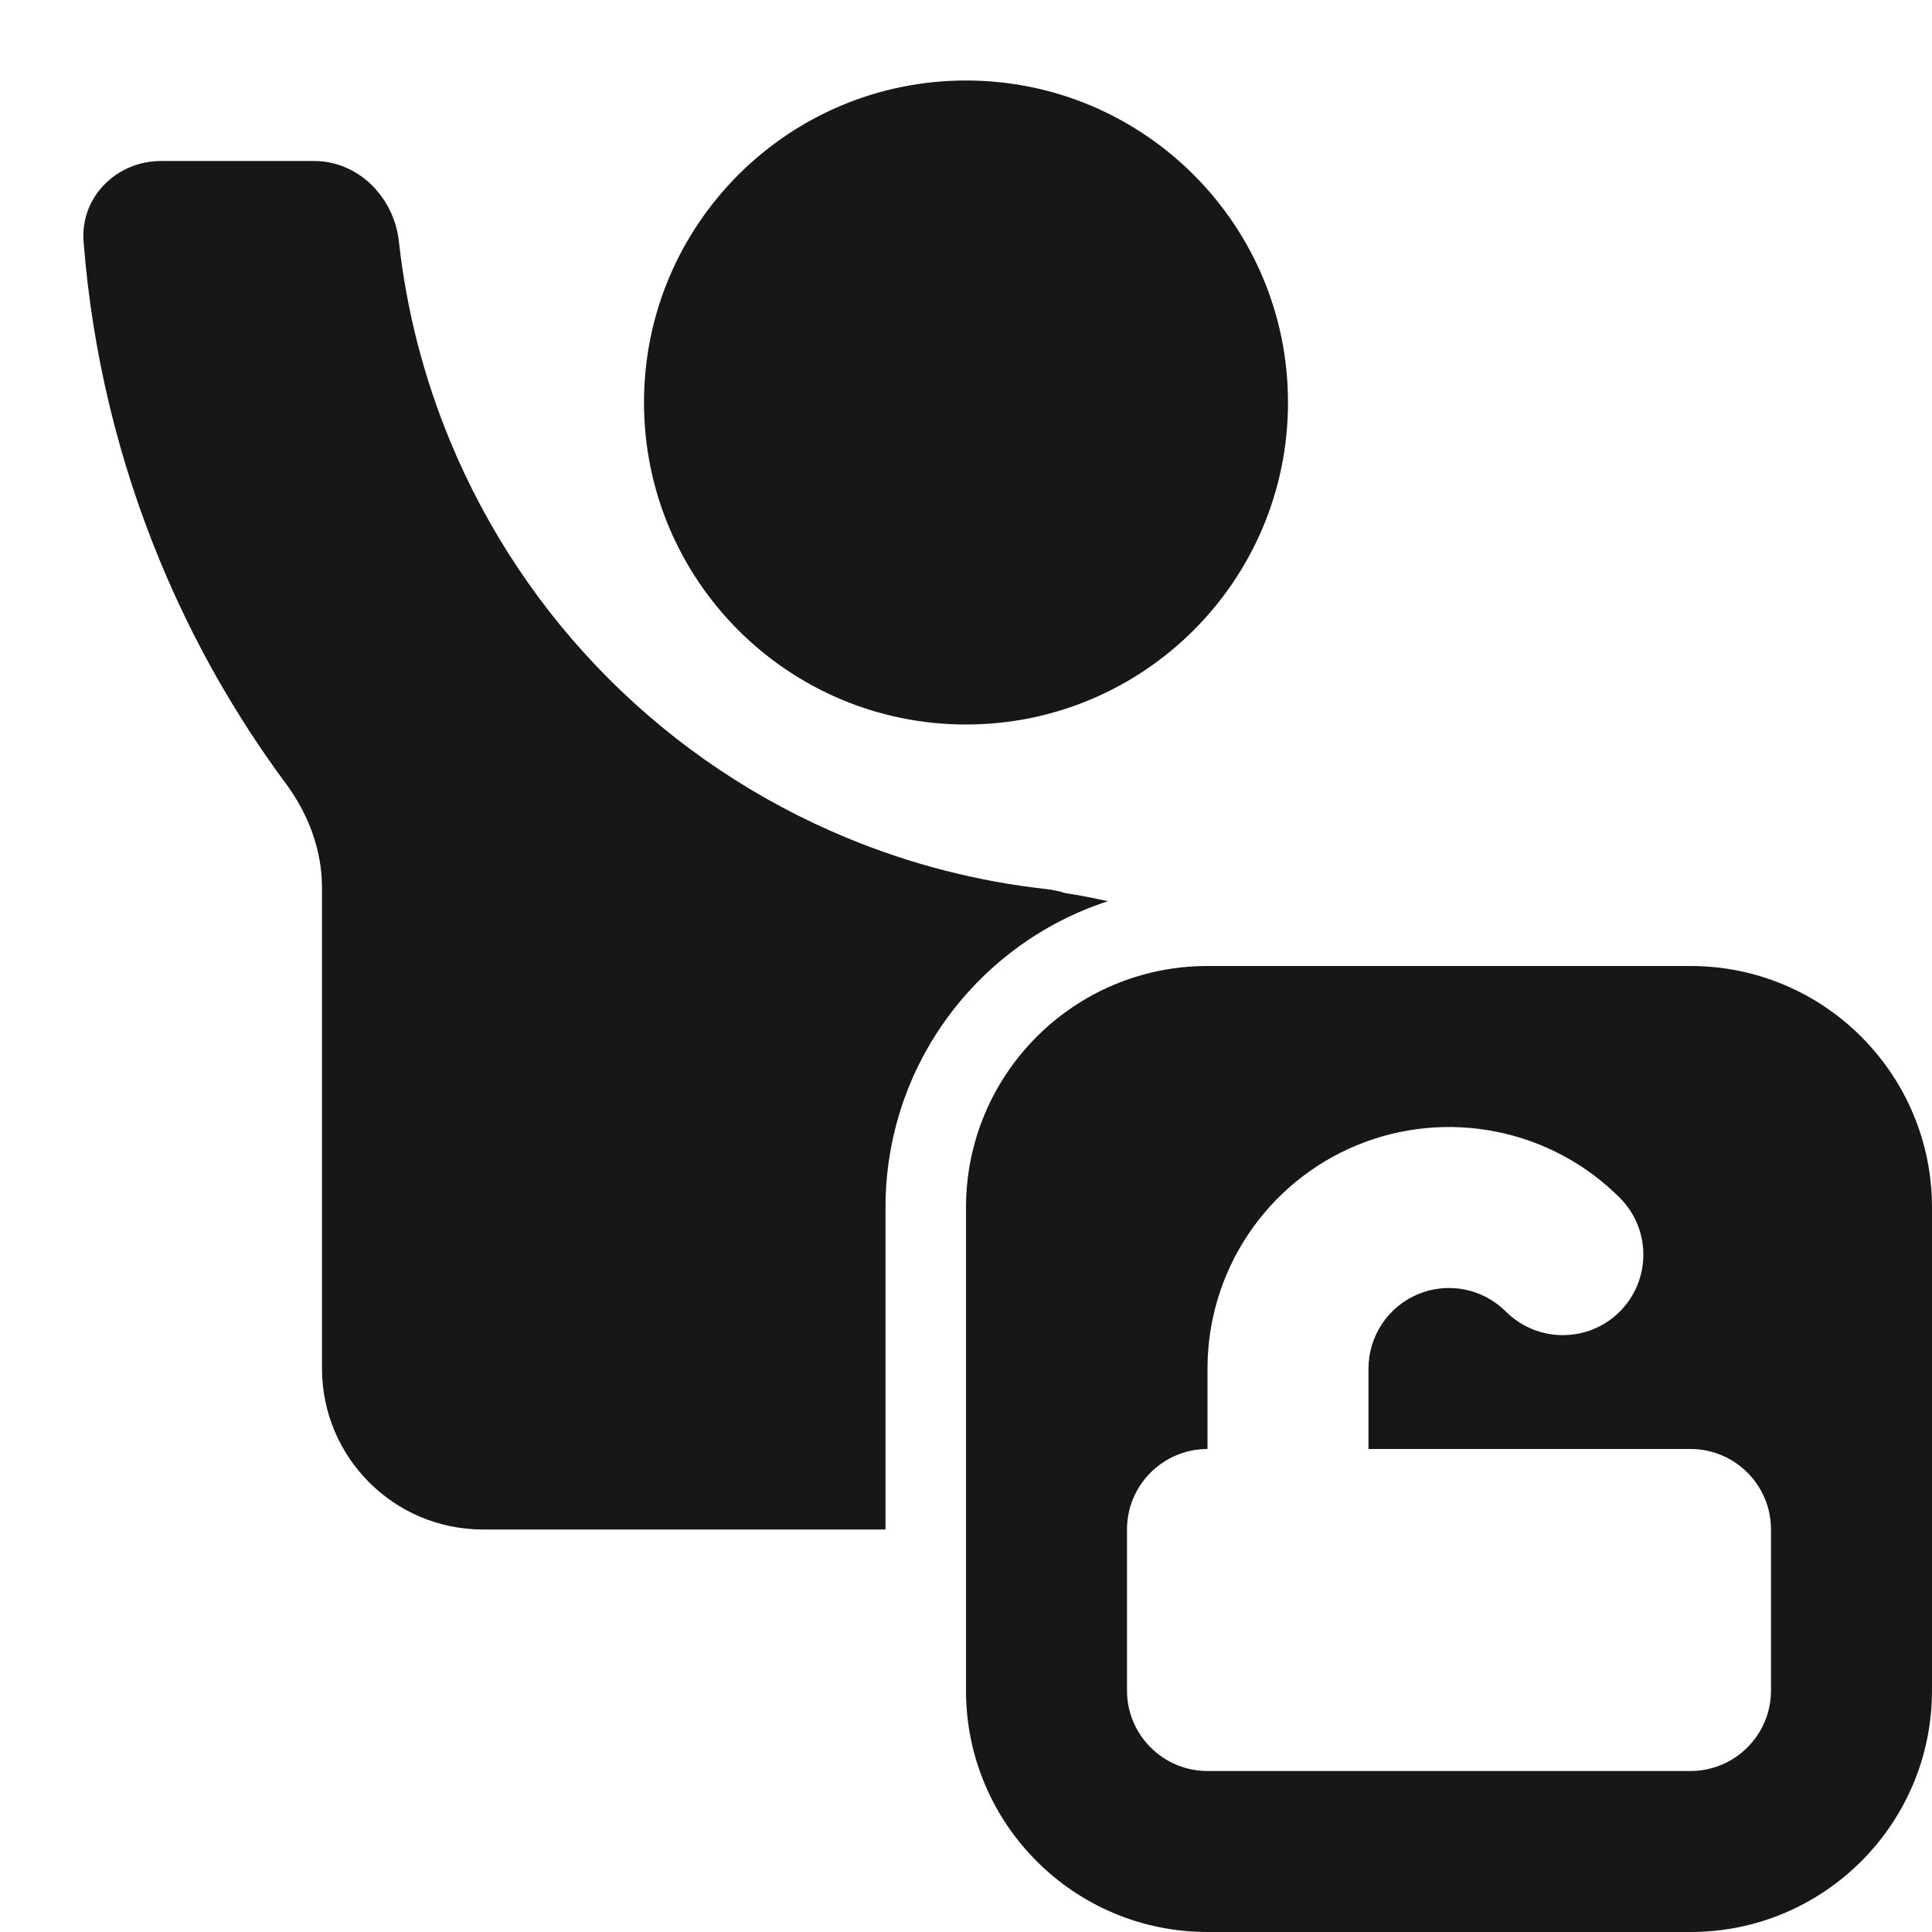<svg width="24" height="24" viewBox="0 0 24 24" fill="none" xmlns="http://www.w3.org/2000/svg">
<path d="M16 5C16 7.209 14.209 9 12 9C9.791 9 8 7.209 8 5C8 2.791 9.791 1 12 1C14.209 1 16 2.791 16 5Z" fill="#171717"/>
<path d="M13.763 11.195C13.588 11.156 13.411 11.122 13.232 11.094C13.158 11.07 13.081 11.054 13.002 11.045C12.149 10.951 11.313 10.737 10.518 10.407C9.413 9.95 8.41 9.28 7.565 8.435C6.72 7.59 6.05 6.586 5.593 5.482C5.263 4.687 5.049 3.85 4.955 2.998C4.894 2.449 4.452 2 3.9 2H2C1.448 2 0.996 2.448 1.038 2.999C1.144 4.364 1.464 5.706 1.99 6.975C2.397 7.959 2.923 8.887 3.554 9.738C3.832 10.114 4 10.562 4 11.029V17C4 18.105 4.895 19 6 19H11V15C11 13.223 12.159 11.716 13.763 11.195Z" fill="#171717"/>
<path fill-rule="evenodd" clip-rule="evenodd" d="M15 12C13.343 12 12 13.343 12 15V21C12 22.657 13.343 24 15 24H21C22.657 24 24 22.657 24 21V15C24 13.343 22.657 12 21 12H15ZM16.852 14.228C17.4 14.001 18.003 13.942 18.585 14.058C19.167 14.173 19.702 14.459 20.121 14.879C20.512 15.269 20.512 15.902 20.121 16.293C19.731 16.683 19.098 16.683 18.707 16.293C18.567 16.153 18.389 16.058 18.195 16.019C18.001 15.981 17.8 16 17.617 16.076C17.435 16.152 17.278 16.28 17.169 16.444C17.059 16.609 17 16.802 17 17V18H21C21.552 18 22 18.448 22 19V21C22 21.552 21.552 22 21 22H15C14.448 22 14 21.552 14 21V19C14 18.448 14.448 18 15 18V17C15 16.407 15.176 15.827 15.506 15.333C15.835 14.84 16.304 14.455 16.852 14.228Z" fill="#171717"/>
</svg>
